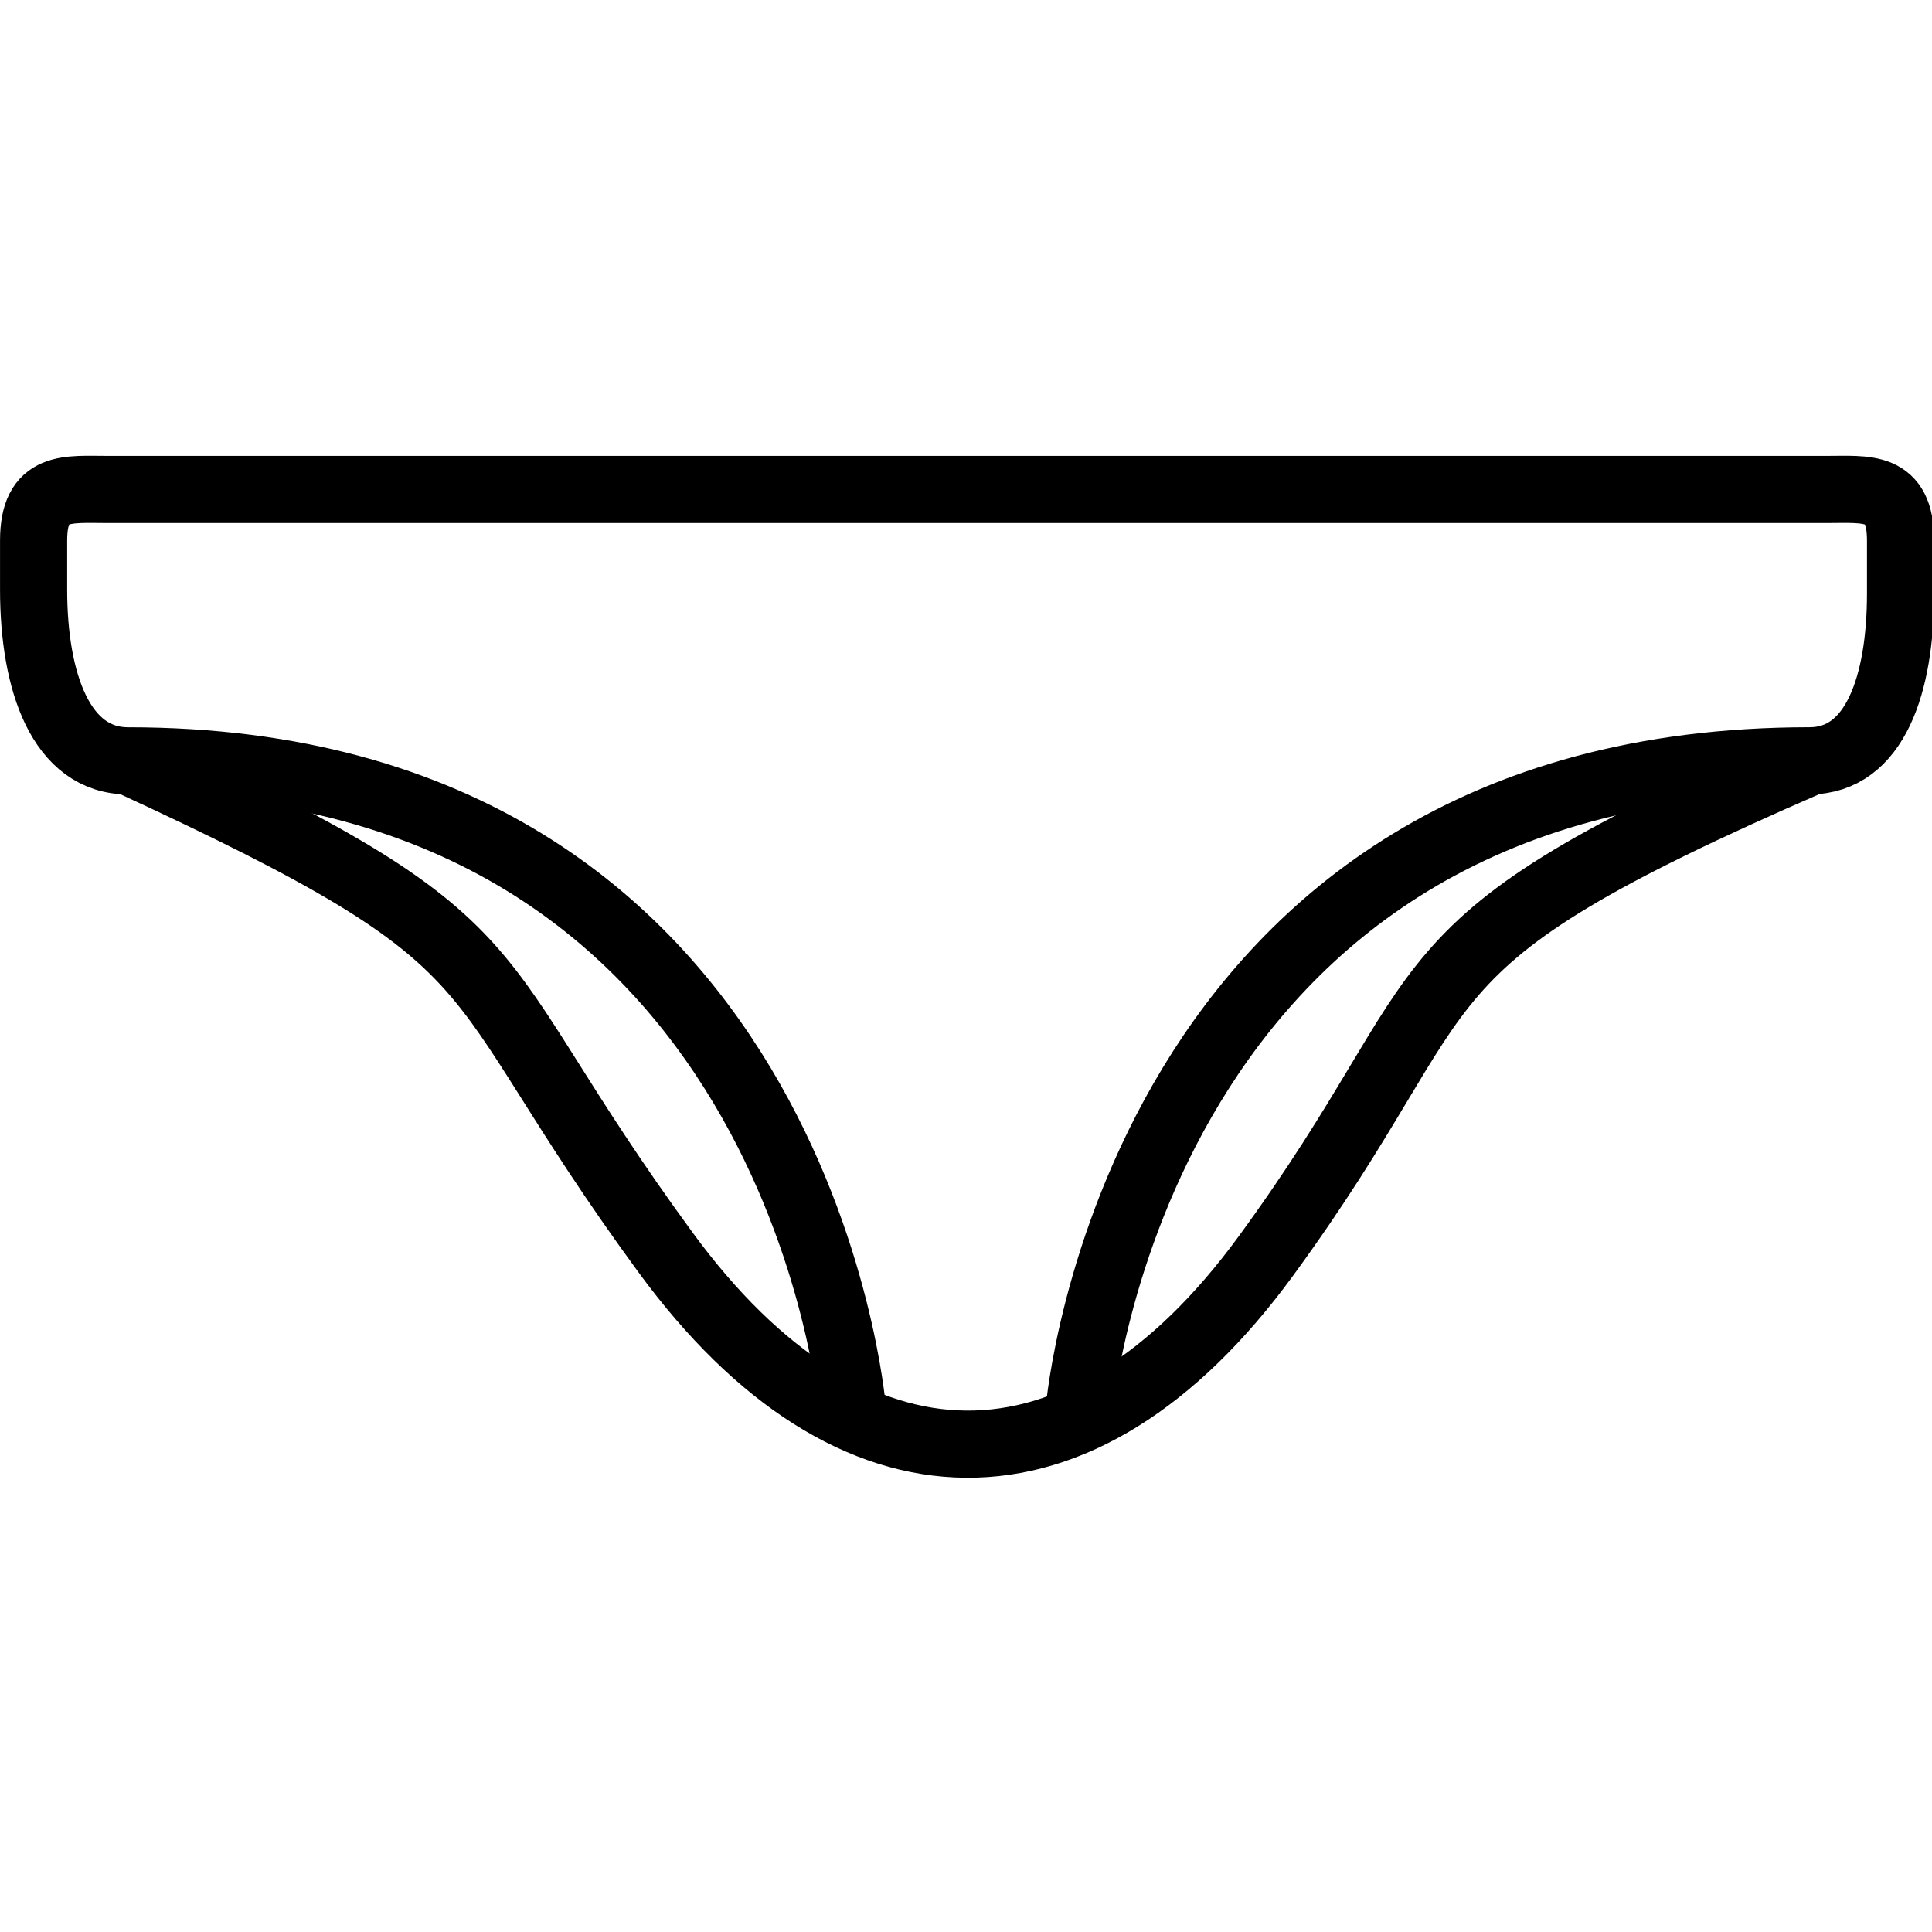 <svg xmlns="http://www.w3.org/2000/svg" width="24" height="24" viewBox="0 0 24 24"> <g transform="translate(0.0 5.656) scale(0.417)">
  
  <g
     id="line"
     transform="translate(-7.192,-26.142)">
    <path
       fill="none"
       stroke="#000"
       stroke-miterlimit="10"
       stroke-width="2"
       d="m 61.093,35.274 c -12.858,5.591 -10.02,6.275 -16.19,14.72 -5.512,7.545 -12.362,7.437 -17.88,-0.1 -6.451,-8.812 -3.815,-9.029 -16.015,-14.651"
       id="path2" />
    <path
       fill="none"
       stroke="#000"
       stroke-miterlimit="10"
       stroke-width="2"
       d="m 32.585,54.562 c 0,0 -1.59,-19.318 -21.576,-19.318 -2.002,0 -2.816,-2.358 -2.816,-5.099 v -1.462 c 0,-1.682 0.996,-1.523 2.225,-1.523 h 51.166 c 1.229,0 2.225,-0.159 2.225,1.523 v 1.575 c 0,2.686 -0.752,4.985 -2.714,4.985 -20.088,0 -21.752,19.319 -21.752,19.319"
       id="path4" />
  </g>
</g></svg>